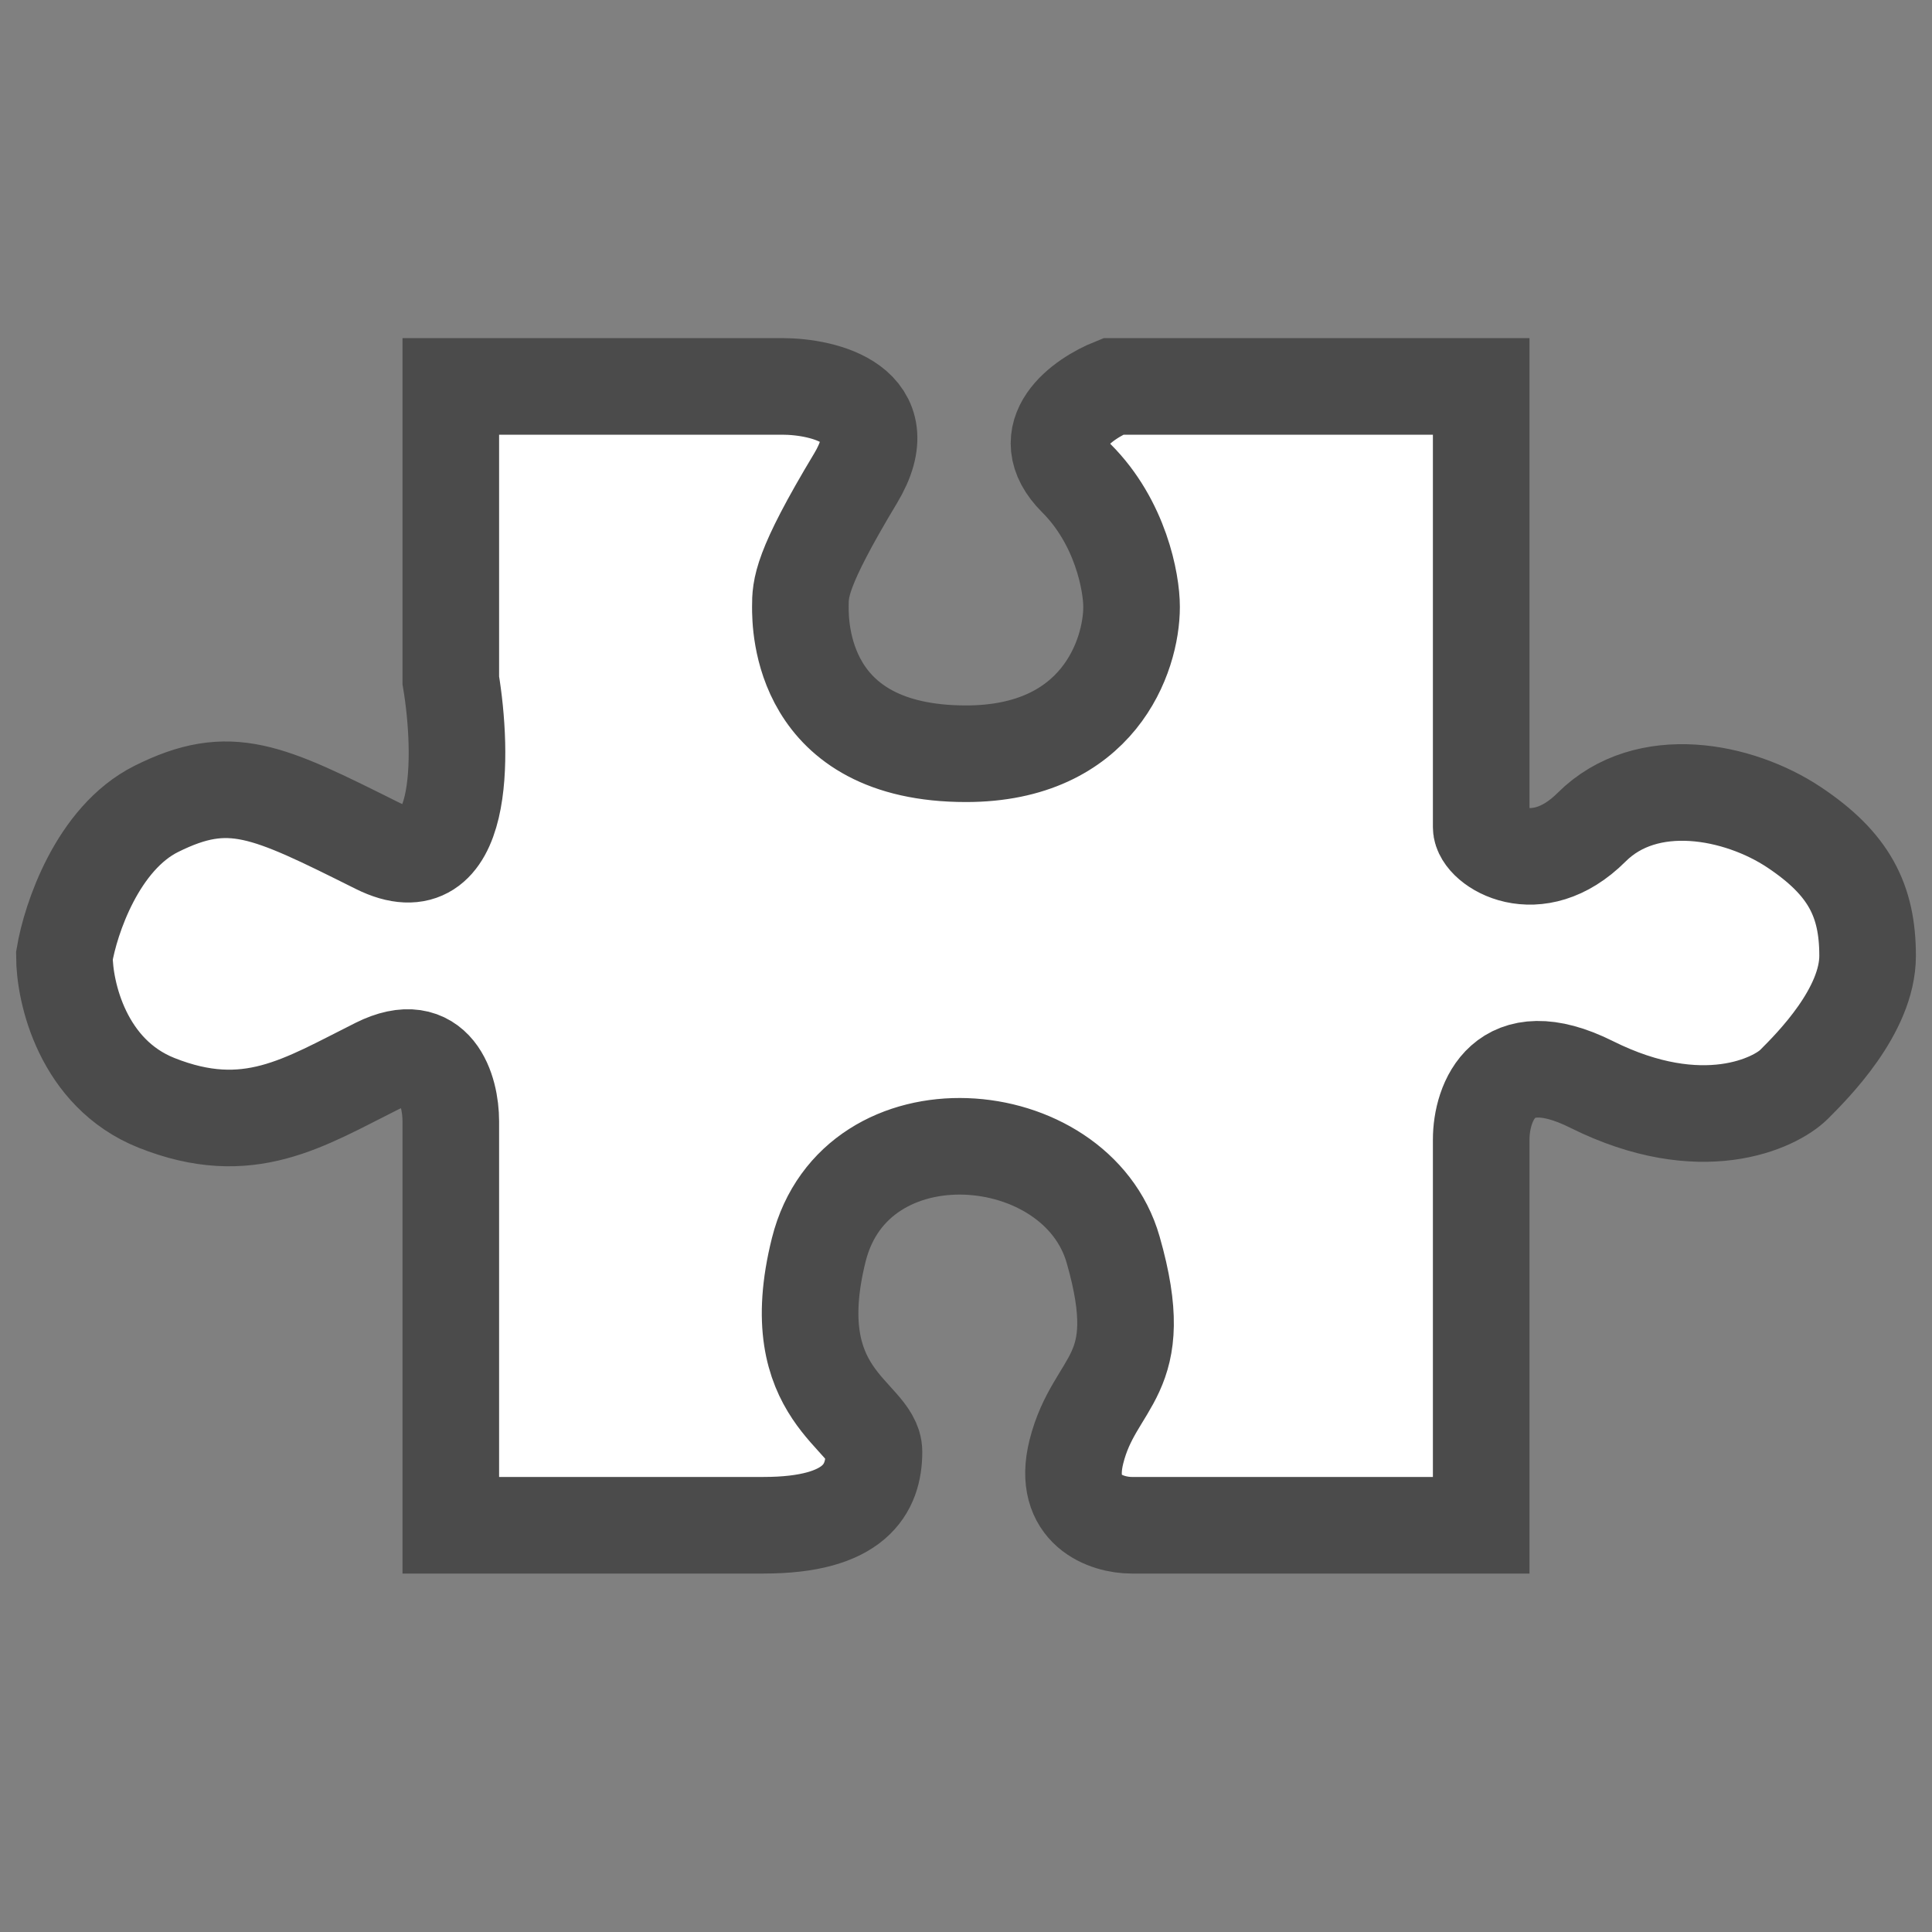 <svg width="30" height="30" viewBox="0 0 30 30" fill="none" xmlns="http://www.w3.org/2000/svg">
<rect x="0" y="0" width="30" height="30" fill="#808080" stroke="none"/>
<path d="M7 17.409V19.976V23.684H11.857C13.286 23.684 13.571 23.114 13.571 22.543C13.571 21.973 12.143 21.688 12.714 19.406C13.286 17.124 16.714 17.409 17.285 19.406C17.857 21.402 17 21.402 16.714 22.543C16.485 23.456 17.19 23.684 17.571 23.684H23V17.694C23 17.124 23.343 16.154 24.714 16.839C26.428 17.694 27.571 17.124 27.857 16.839C28.143 16.553 29 15.698 29 14.842C29 13.986 28.714 13.416 27.857 12.845C27 12.275 25.571 11.99 24.714 12.845C23.857 13.701 23 13.131 23 12.845V11.704V6H17.285C16.809 6.19 16.028 6.741 16.714 7.426C17.4 8.111 17.571 9.042 17.571 9.423C17.571 10.183 17.057 11.704 15 11.704C12.428 11.704 12.428 9.708 12.428 9.423C12.428 9.137 12.428 8.852 13.286 7.426C13.971 6.285 12.809 6 12.143 6H7L7 10.563C7.19 11.704 7.228 13.815 5.857 13.131C4.143 12.275 3.571 11.99 2.428 12.56C1.514 13.017 1.095 14.271 1 14.842C1 15.412 1.285 16.667 2.428 17.124C3.857 17.694 4.714 17.124 5.857 16.553C6.771 16.097 7 16.934 7 17.409Z" fill="white" stroke="#4B4B4B" stroke-width="1.5"/>
</svg>
